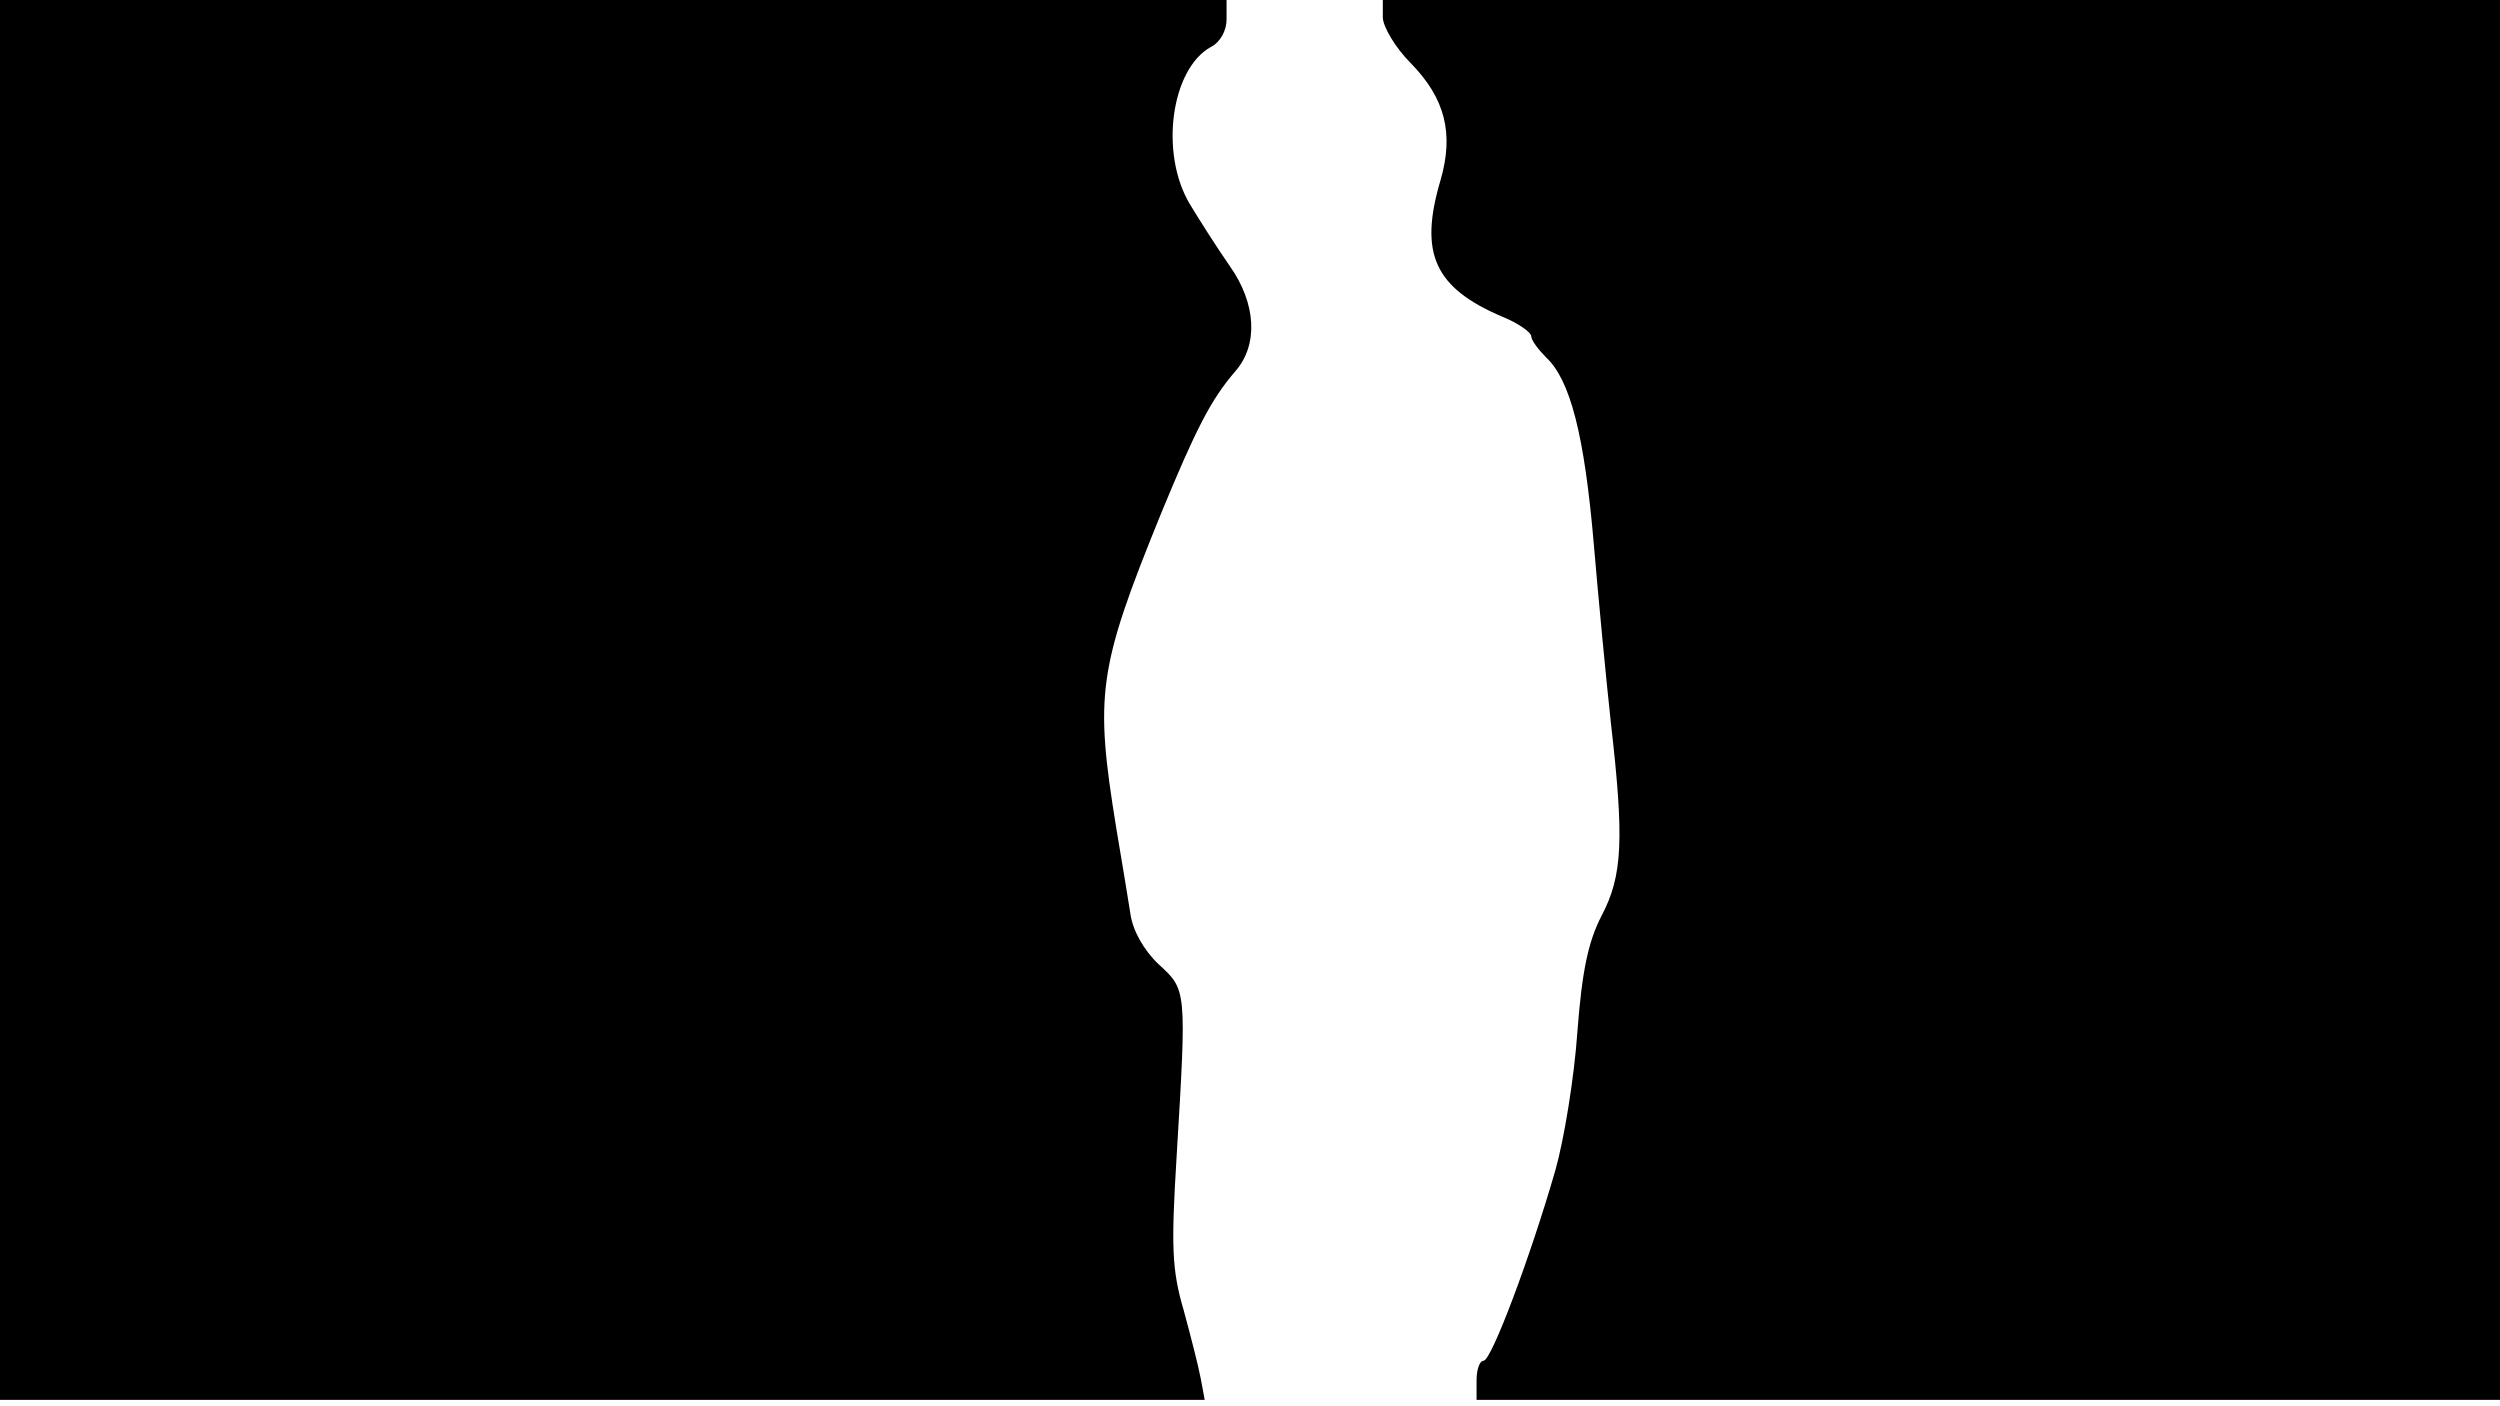 <svg version="1.0" xmlns="http://www.w3.org/2000/svg"
 width="668px" style="transform:scale(1,1.001);" height="375.75px" viewBox="0 0 320 180"
 preserveAspectRatio="xMidYMid meet">
<g transform="translate(0,180) scale(0.1,-0.1)"
fill="#000000" stroke="none">
<path d="M0 905 l0 -895 771 0 771 0 -5 27 c-3 16 -13 55 -22 88 -15 51 -16 81 -9 195
13 216 13 214 -23 247 -19 18 -33 43 -36 64 -3 19 -11 68 -18 109 -28 172 -24
204 57 403 45 109 64 146 95 182 30 34 27 87 -7 135 -16 23 -39 59 -51 79 -39
65 -24 173 27 201 12 6 20 21 20 35 l0 25 -785 0 -785 0 0 -895z"/>
<path d="M1770 1778 c0 -12 16 -39 36 -59 44 -45 55 -90 38 -149 -28 -94 -8 -138 79
-175 20 -8 37 -20 37 -25 0 -5 9 -17 19 -27 31 -29 49 -99 61 -238 6 -71 16
-175 22 -230 17 -148 15 -195 -12 -246 -17 -33 -25 -70 -31 -149 -4 -58 -17
-137 -28 -176 -32 -111 -82 -244 -92 -244 -5 0 -9 -11 -9 -25 l0 -25 655 0
655 0 0 895 0 895 -715 0 -715 0 0 -22z"/>
</g>
</svg>
